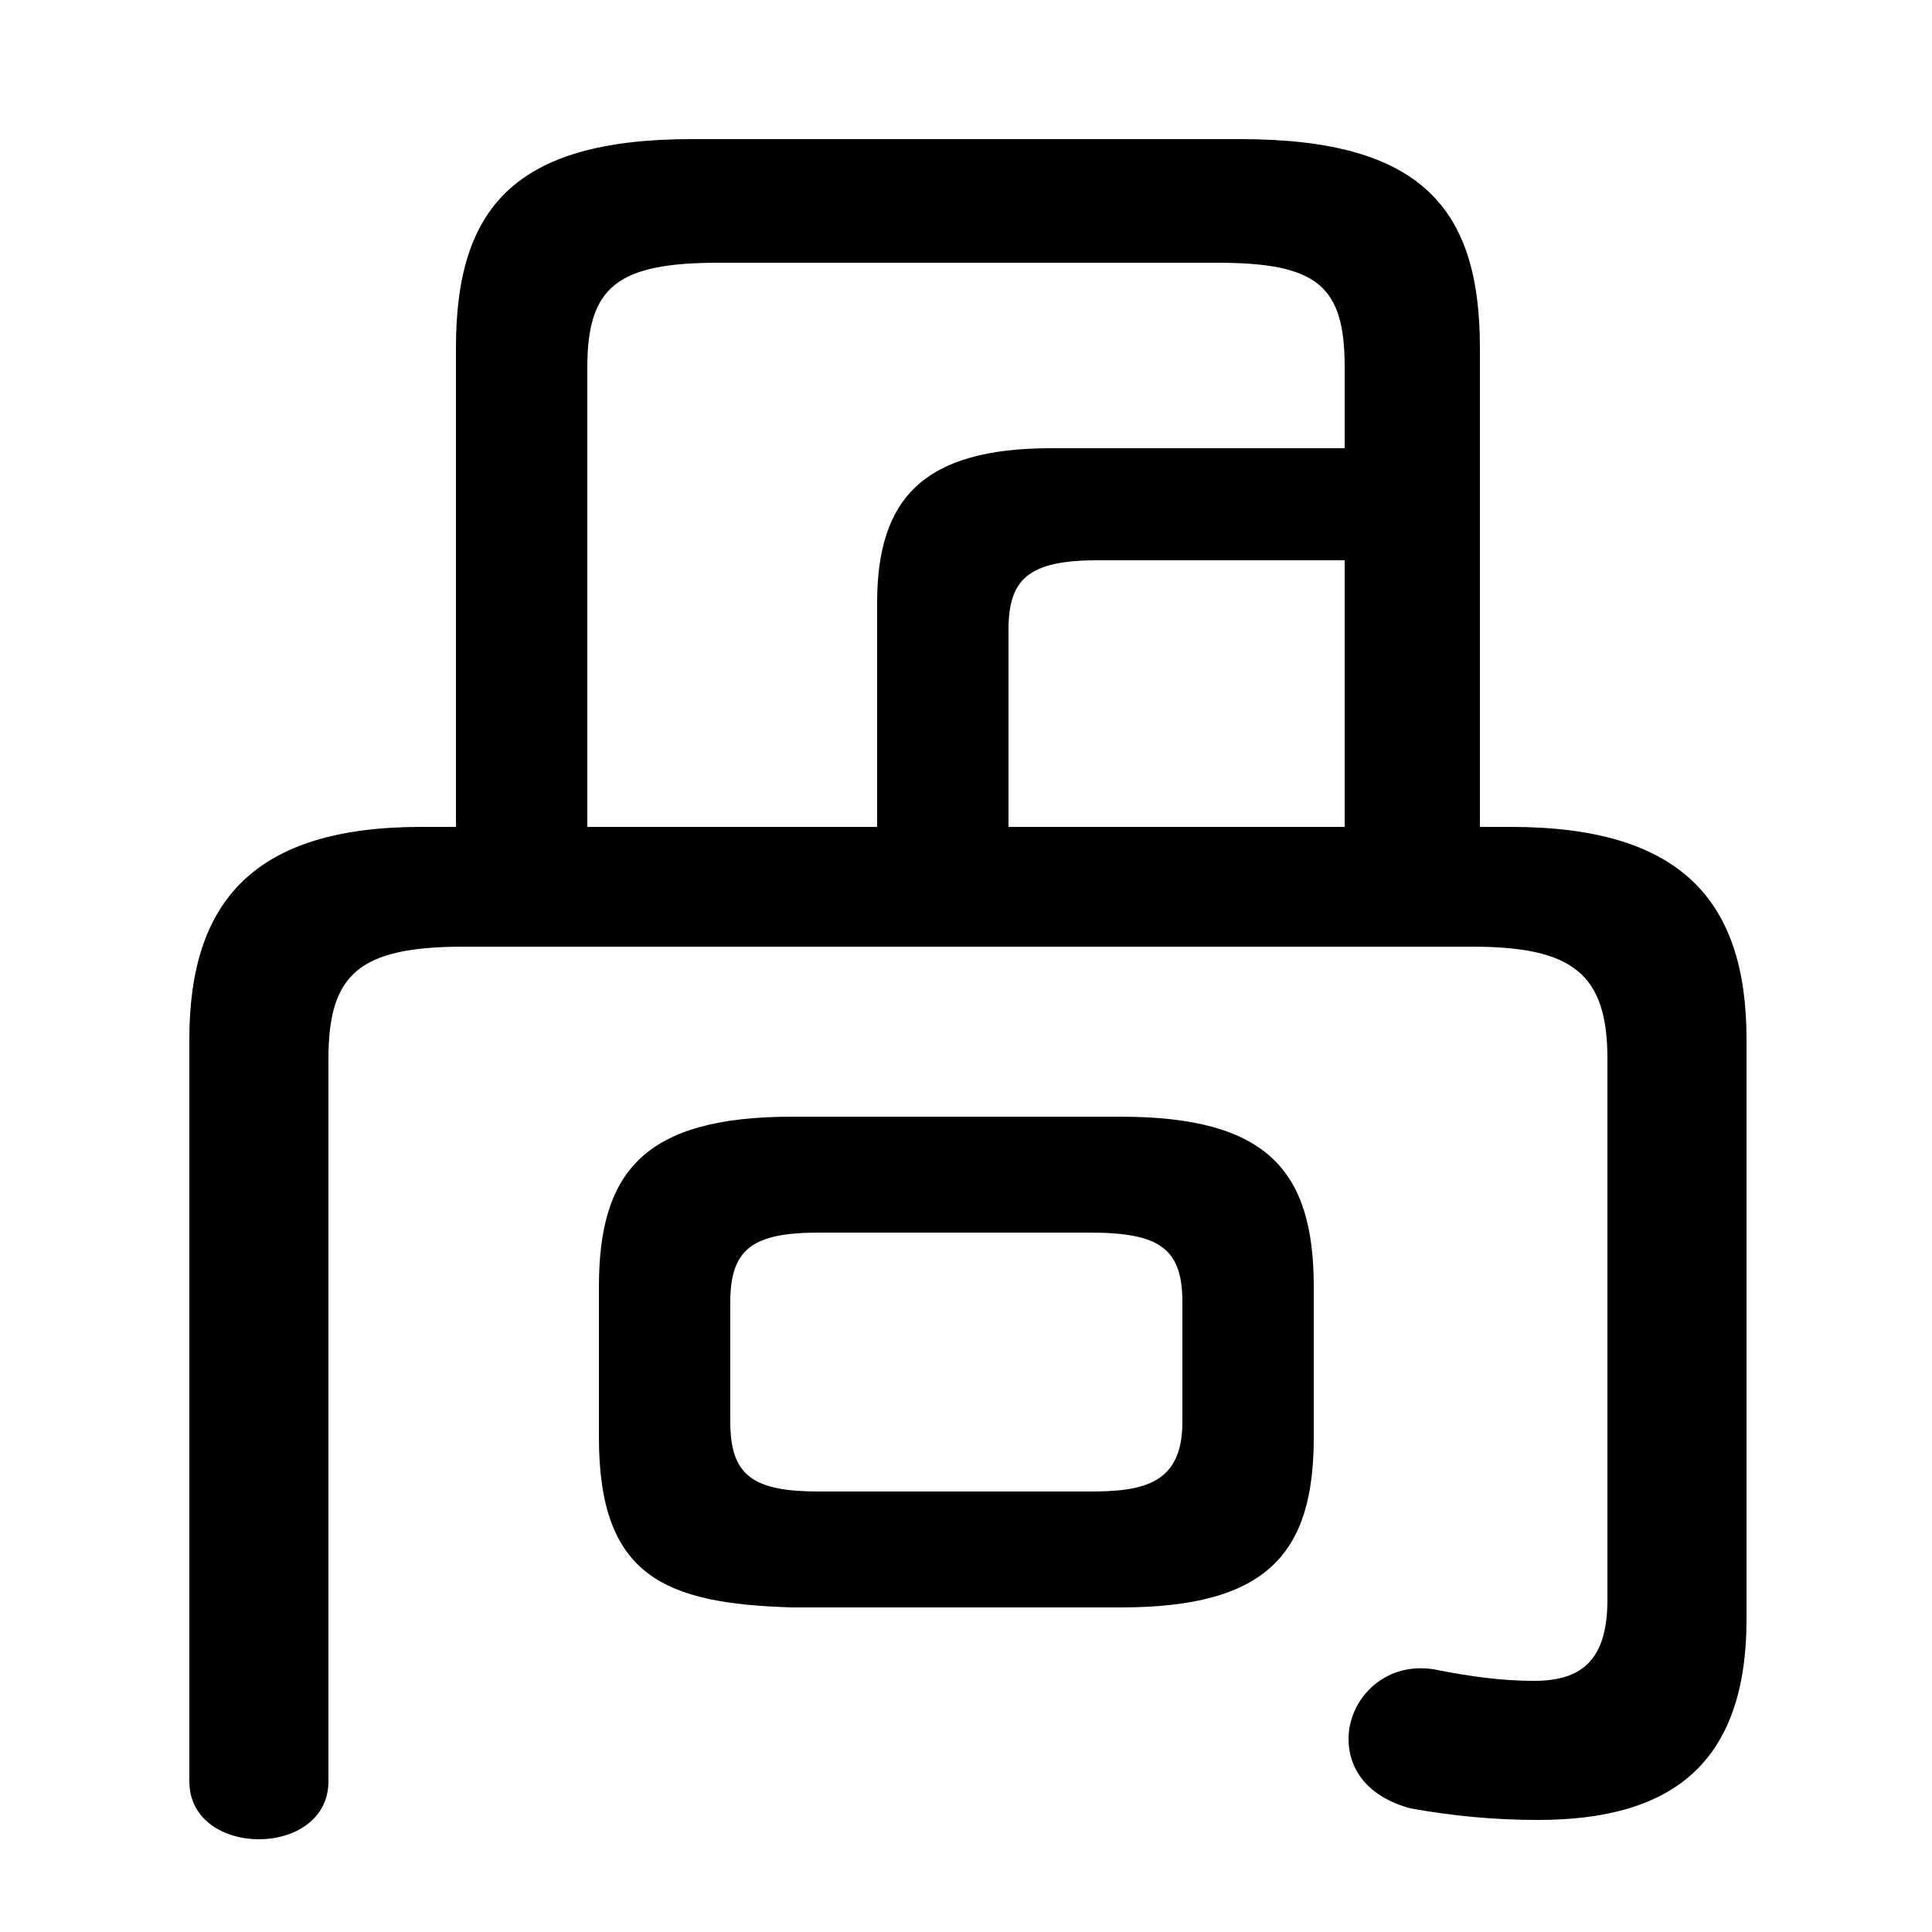 <svg xmlns="http://www.w3.org/2000/svg" viewBox="0 -44.0 50.0 50.0">
    <rect x="0" y="-44.0" width="50.0" height="50.0" fill="#808080" stroke="none"/>
    <g transform="scale(1, -1)">
        <!-- ボディの枠 -->
        <rect x="0" y="-6.0" width="50.0" height="50.0"
            stroke="white" fill="white"/>
        <!-- グリフ座標系の原点 -->
        <circle cx="0" cy="0" r="5" fill="white"/>
        <!-- グリフのアウトライン -->
        <g style="fill:black;stroke:#000000;stroke-width:0;stroke-linecap:round;stroke-linejoin:round;">
        <path d="M 38.3 22.6 L 38.3 35.0 C 38.3 38.6 36.8 40.4 32.1 40.4 L 17.9 40.4 C 13.3 40.4 11.8 38.6 11.8 35.0 L 11.8 22.6 L 10.9 22.6 C 6.6 22.6 4.9 20.7 4.9 17.1 L 4.9 -2.1 C 4.9 -3.1 5.8 -3.6 6.7 -3.6 C 7.6 -3.6 8.5 -3.1 8.5 -2.1 L 8.5 16.6 C 8.5 18.8 9.3 19.5 12.0 19.5 L 38.1 19.5 C 40.7 19.5 41.6 18.8 41.6 16.6 L 41.6 2.6 C 41.6 1.0 40.9 0.5 39.7 0.5 C 38.9 0.5 38.1 0.6 37.1 0.8 C 35.8 1.0 34.9 0.0 34.9 -1.0 C 34.9 -1.8 35.4 -2.5 36.5 -2.8 C 37.6 -3.0 38.7 -3.1 39.8 -3.1 C 43.2 -3.1 45.2 -1.7 45.2 2.1 L 45.2 17.1 C 45.2 20.7 43.5 22.6 39.1 22.6 Z M 34.8 22.6 L 26.1 22.6 L 26.1 27.7 C 26.1 29.0 26.6 29.5 28.4 29.5 L 34.8 29.5 Z M 15.2 22.6 L 15.2 34.5 C 15.2 36.6 16.0 37.2 18.6 37.2 L 31.5 37.2 C 34.1 37.2 34.8 36.6 34.8 34.5 L 34.8 32.4 L 27.2 32.4 C 23.9 32.4 22.7 31.1 22.7 28.4 L 22.7 22.6 Z M 29.0 2.4 C 32.8 2.4 34.0 3.8 34.0 6.8 L 34.0 10.7 C 34.0 13.7 32.8 15.1 29.0 15.1 L 20.5 15.1 C 16.7 15.1 15.5 13.7 15.5 10.7 L 15.5 6.8 C 15.5 3.2 17.2 2.5 20.5 2.4 Z M 21.2 5.4 C 19.5 5.4 18.9 5.8 18.9 7.2 L 18.9 10.3 C 18.9 11.7 19.5 12.1 21.2 12.1 L 28.2 12.1 C 30.0 12.1 30.6 11.7 30.6 10.3 L 30.6 7.2 C 30.6 5.6 29.6 5.4 28.2 5.4 Z"/>
    </g>
    </g>
</svg>
